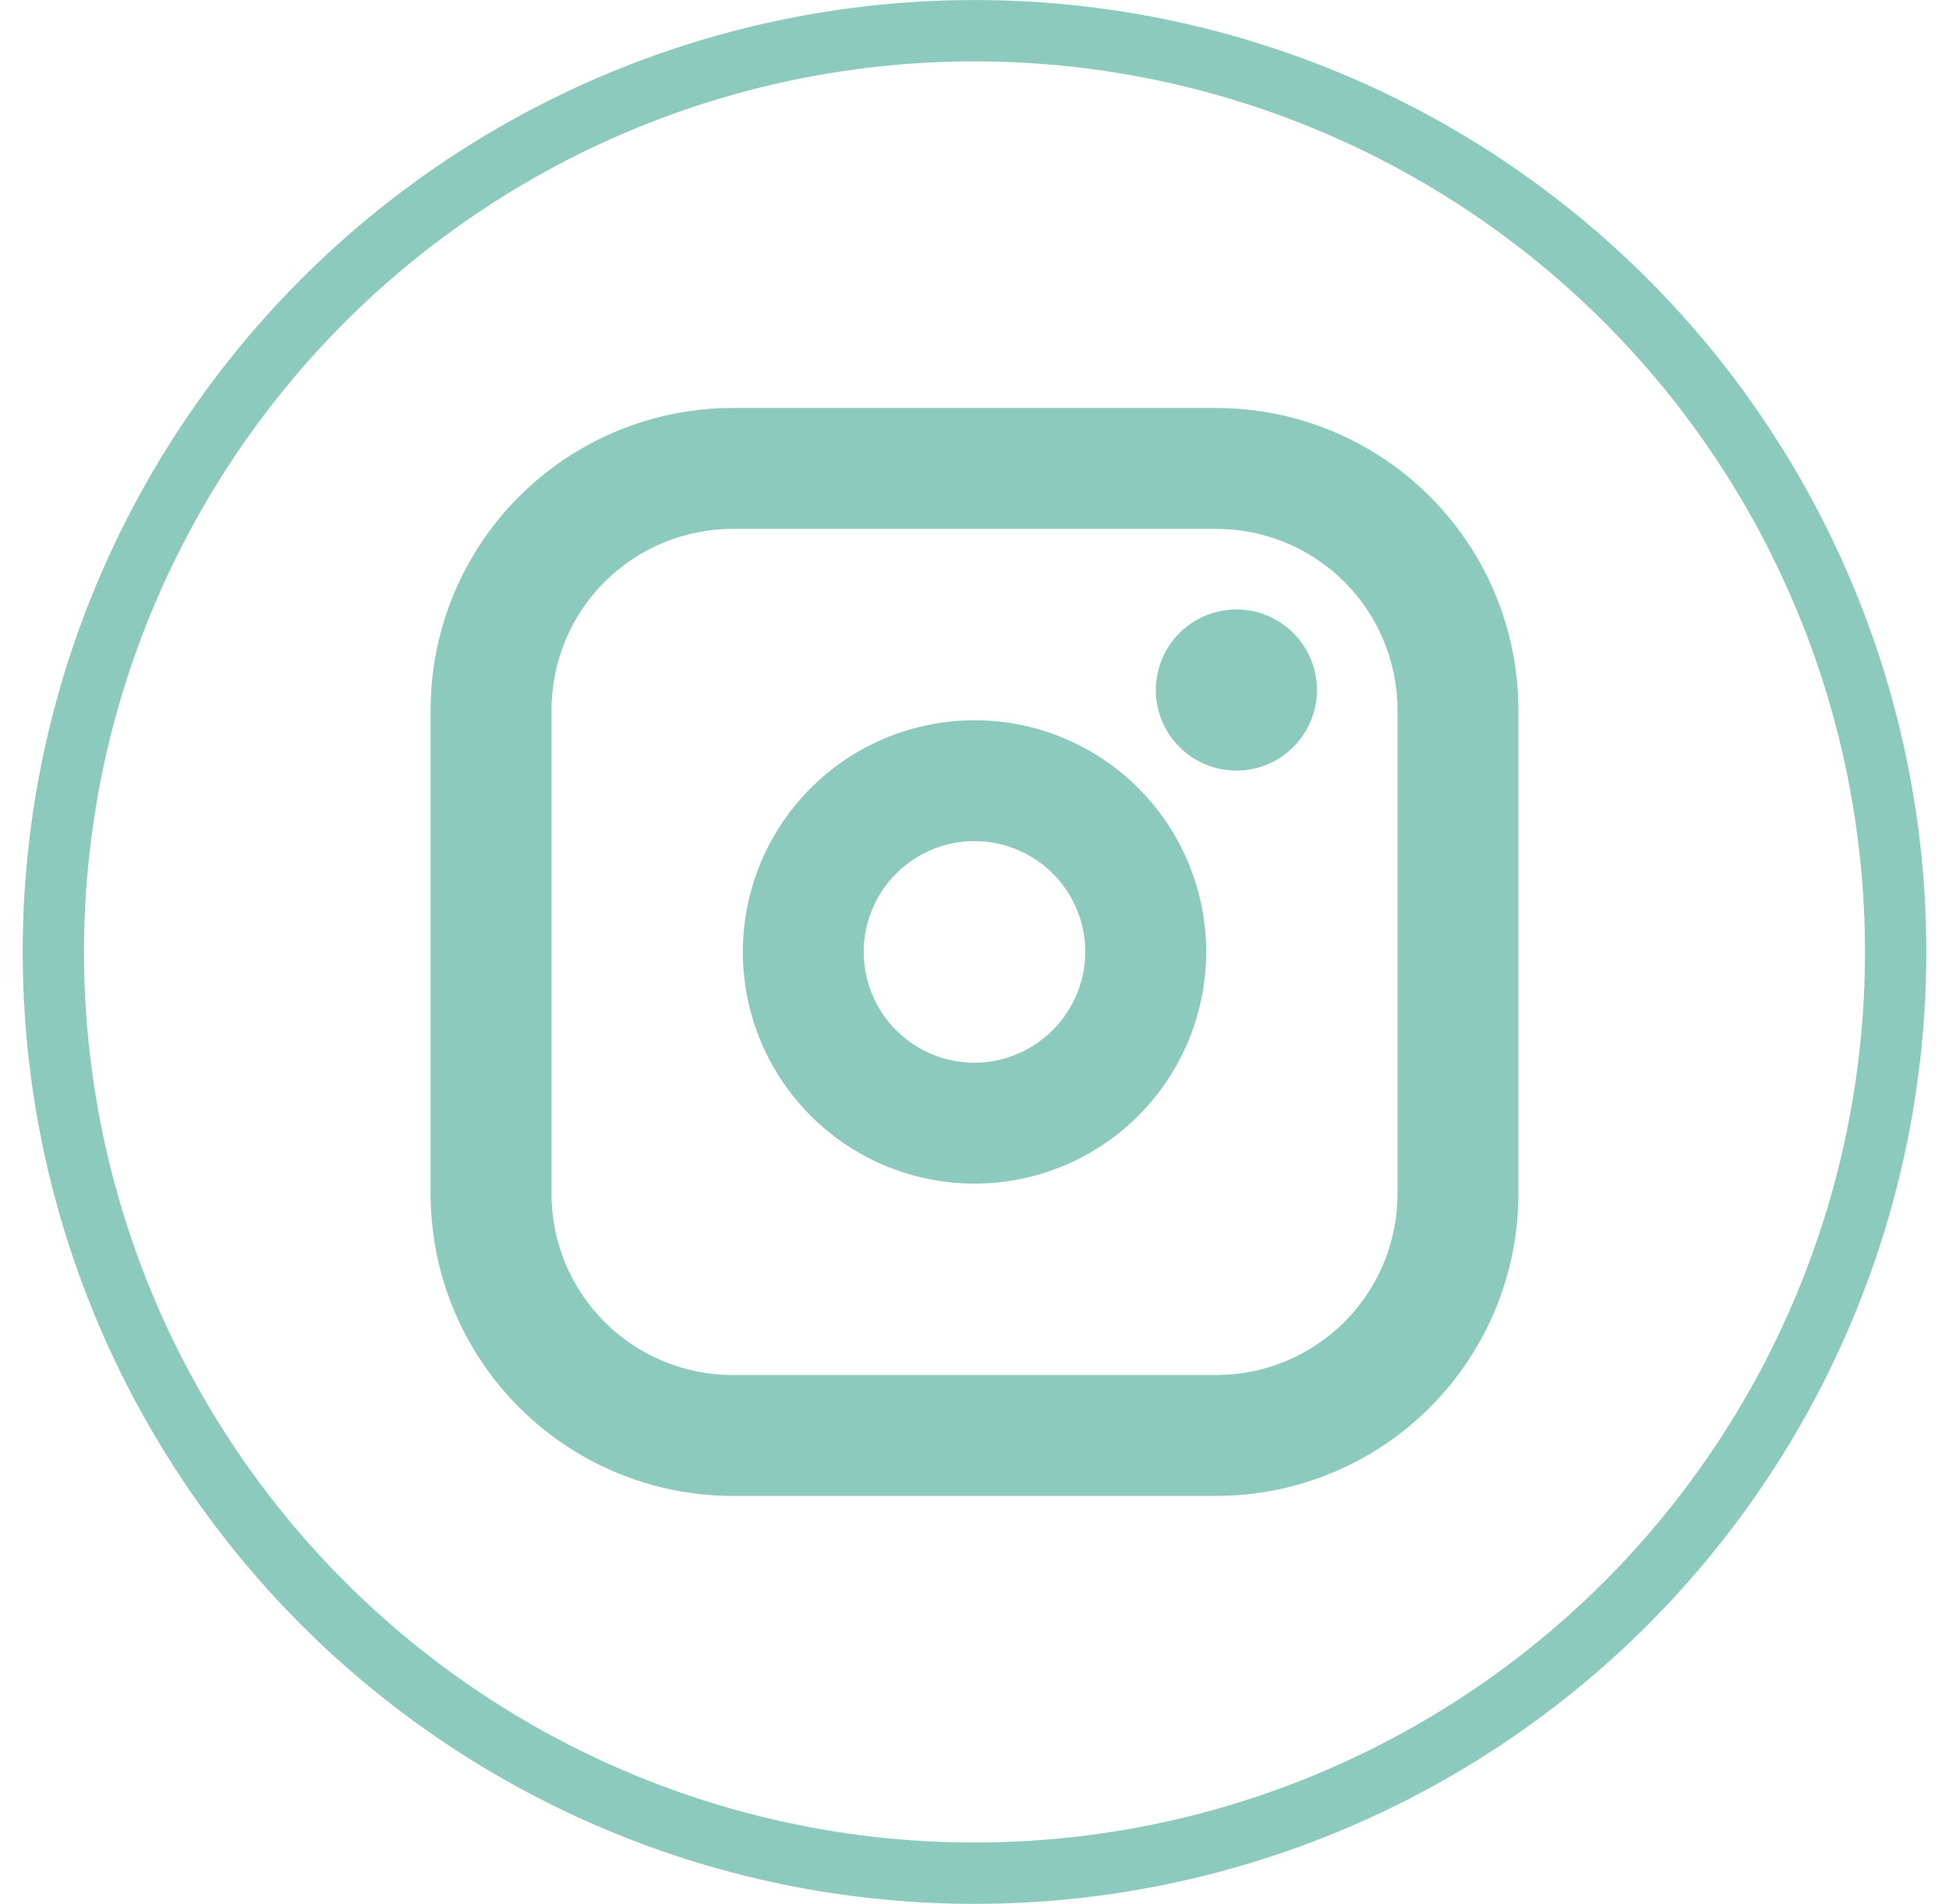 <svg width="43" height="42" viewBox="0 0 43 42" fill="none" xmlns="http://www.w3.org/2000/svg">
<circle cx="21.5" cy="21" r="20.323" stroke="#8DCABE" stroke-width="1.353"/>
<g clip-path="url(#clip0_7371_16868)">
<path d="M21.5 15.889C20.489 15.889 19.501 16.189 18.66 16.75C17.82 17.312 17.165 18.11 16.778 19.044C16.391 19.978 16.29 21.006 16.487 21.997C16.684 22.989 17.171 23.899 17.886 24.614C18.601 25.329 19.511 25.816 20.503 26.013C21.494 26.21 22.522 26.109 23.456 25.722C24.39 25.335 25.188 24.68 25.75 23.84C26.311 22.999 26.611 22.011 26.611 21C26.611 19.644 26.073 18.344 25.114 17.386C24.156 16.427 22.856 15.889 21.5 15.889ZM21.5 23.444C21.017 23.444 20.544 23.301 20.142 23.032C19.74 22.764 19.427 22.382 19.242 21.935C19.057 21.489 19.008 20.997 19.102 20.523C19.197 20.049 19.43 19.613 19.771 19.271C20.113 18.93 20.549 18.697 21.023 18.602C21.497 18.508 21.989 18.557 22.435 18.742C22.882 18.927 23.264 19.24 23.532 19.642C23.801 20.044 23.944 20.517 23.944 21C23.942 21.647 23.683 22.267 23.225 22.725C22.767 23.183 22.147 23.442 21.5 23.444ZM26.833 9H16.167C14.399 9 12.703 9.702 11.453 10.953C10.202 12.203 9.5 13.899 9.5 15.667V26.333C9.5 28.101 10.202 29.797 11.453 31.047C12.703 32.298 14.399 33 16.167 33H26.833C28.601 33 30.297 32.298 31.547 31.047C32.798 29.797 33.5 28.101 33.5 26.333V15.667C33.5 13.899 32.798 12.203 31.547 10.953C30.297 9.702 28.601 9 26.833 9ZM30.833 26.333C30.833 27.394 30.412 28.412 29.662 29.162C28.912 29.912 27.894 30.333 26.833 30.333H16.167C15.106 30.333 14.088 29.912 13.338 29.162C12.588 28.412 12.167 27.394 12.167 26.333V15.667C12.167 14.606 12.588 13.588 13.338 12.838C14.088 12.088 15.106 11.667 16.167 11.667H26.833C27.894 11.667 28.912 12.088 29.662 12.838C30.412 13.588 30.833 14.606 30.833 15.667V26.333ZM29.056 15.222C29.056 15.574 28.951 15.918 28.756 16.21C28.561 16.502 28.283 16.73 27.958 16.865C27.633 16.999 27.276 17.034 26.931 16.966C26.586 16.897 26.269 16.728 26.021 16.479C25.772 16.231 25.603 15.914 25.534 15.569C25.466 15.224 25.501 14.867 25.635 14.542C25.77 14.217 25.998 13.939 26.29 13.744C26.582 13.549 26.926 13.444 27.278 13.444C27.749 13.444 28.201 13.632 28.535 13.965C28.868 14.299 29.056 14.751 29.056 15.222Z" fill="#8DCABE"/>
</g>
<defs>
<clipPath id="clip0_7371_16868">
<rect width="24" height="24" fill="white" transform="translate(9.5 9)"/>
</clipPath>
</defs>
</svg>
